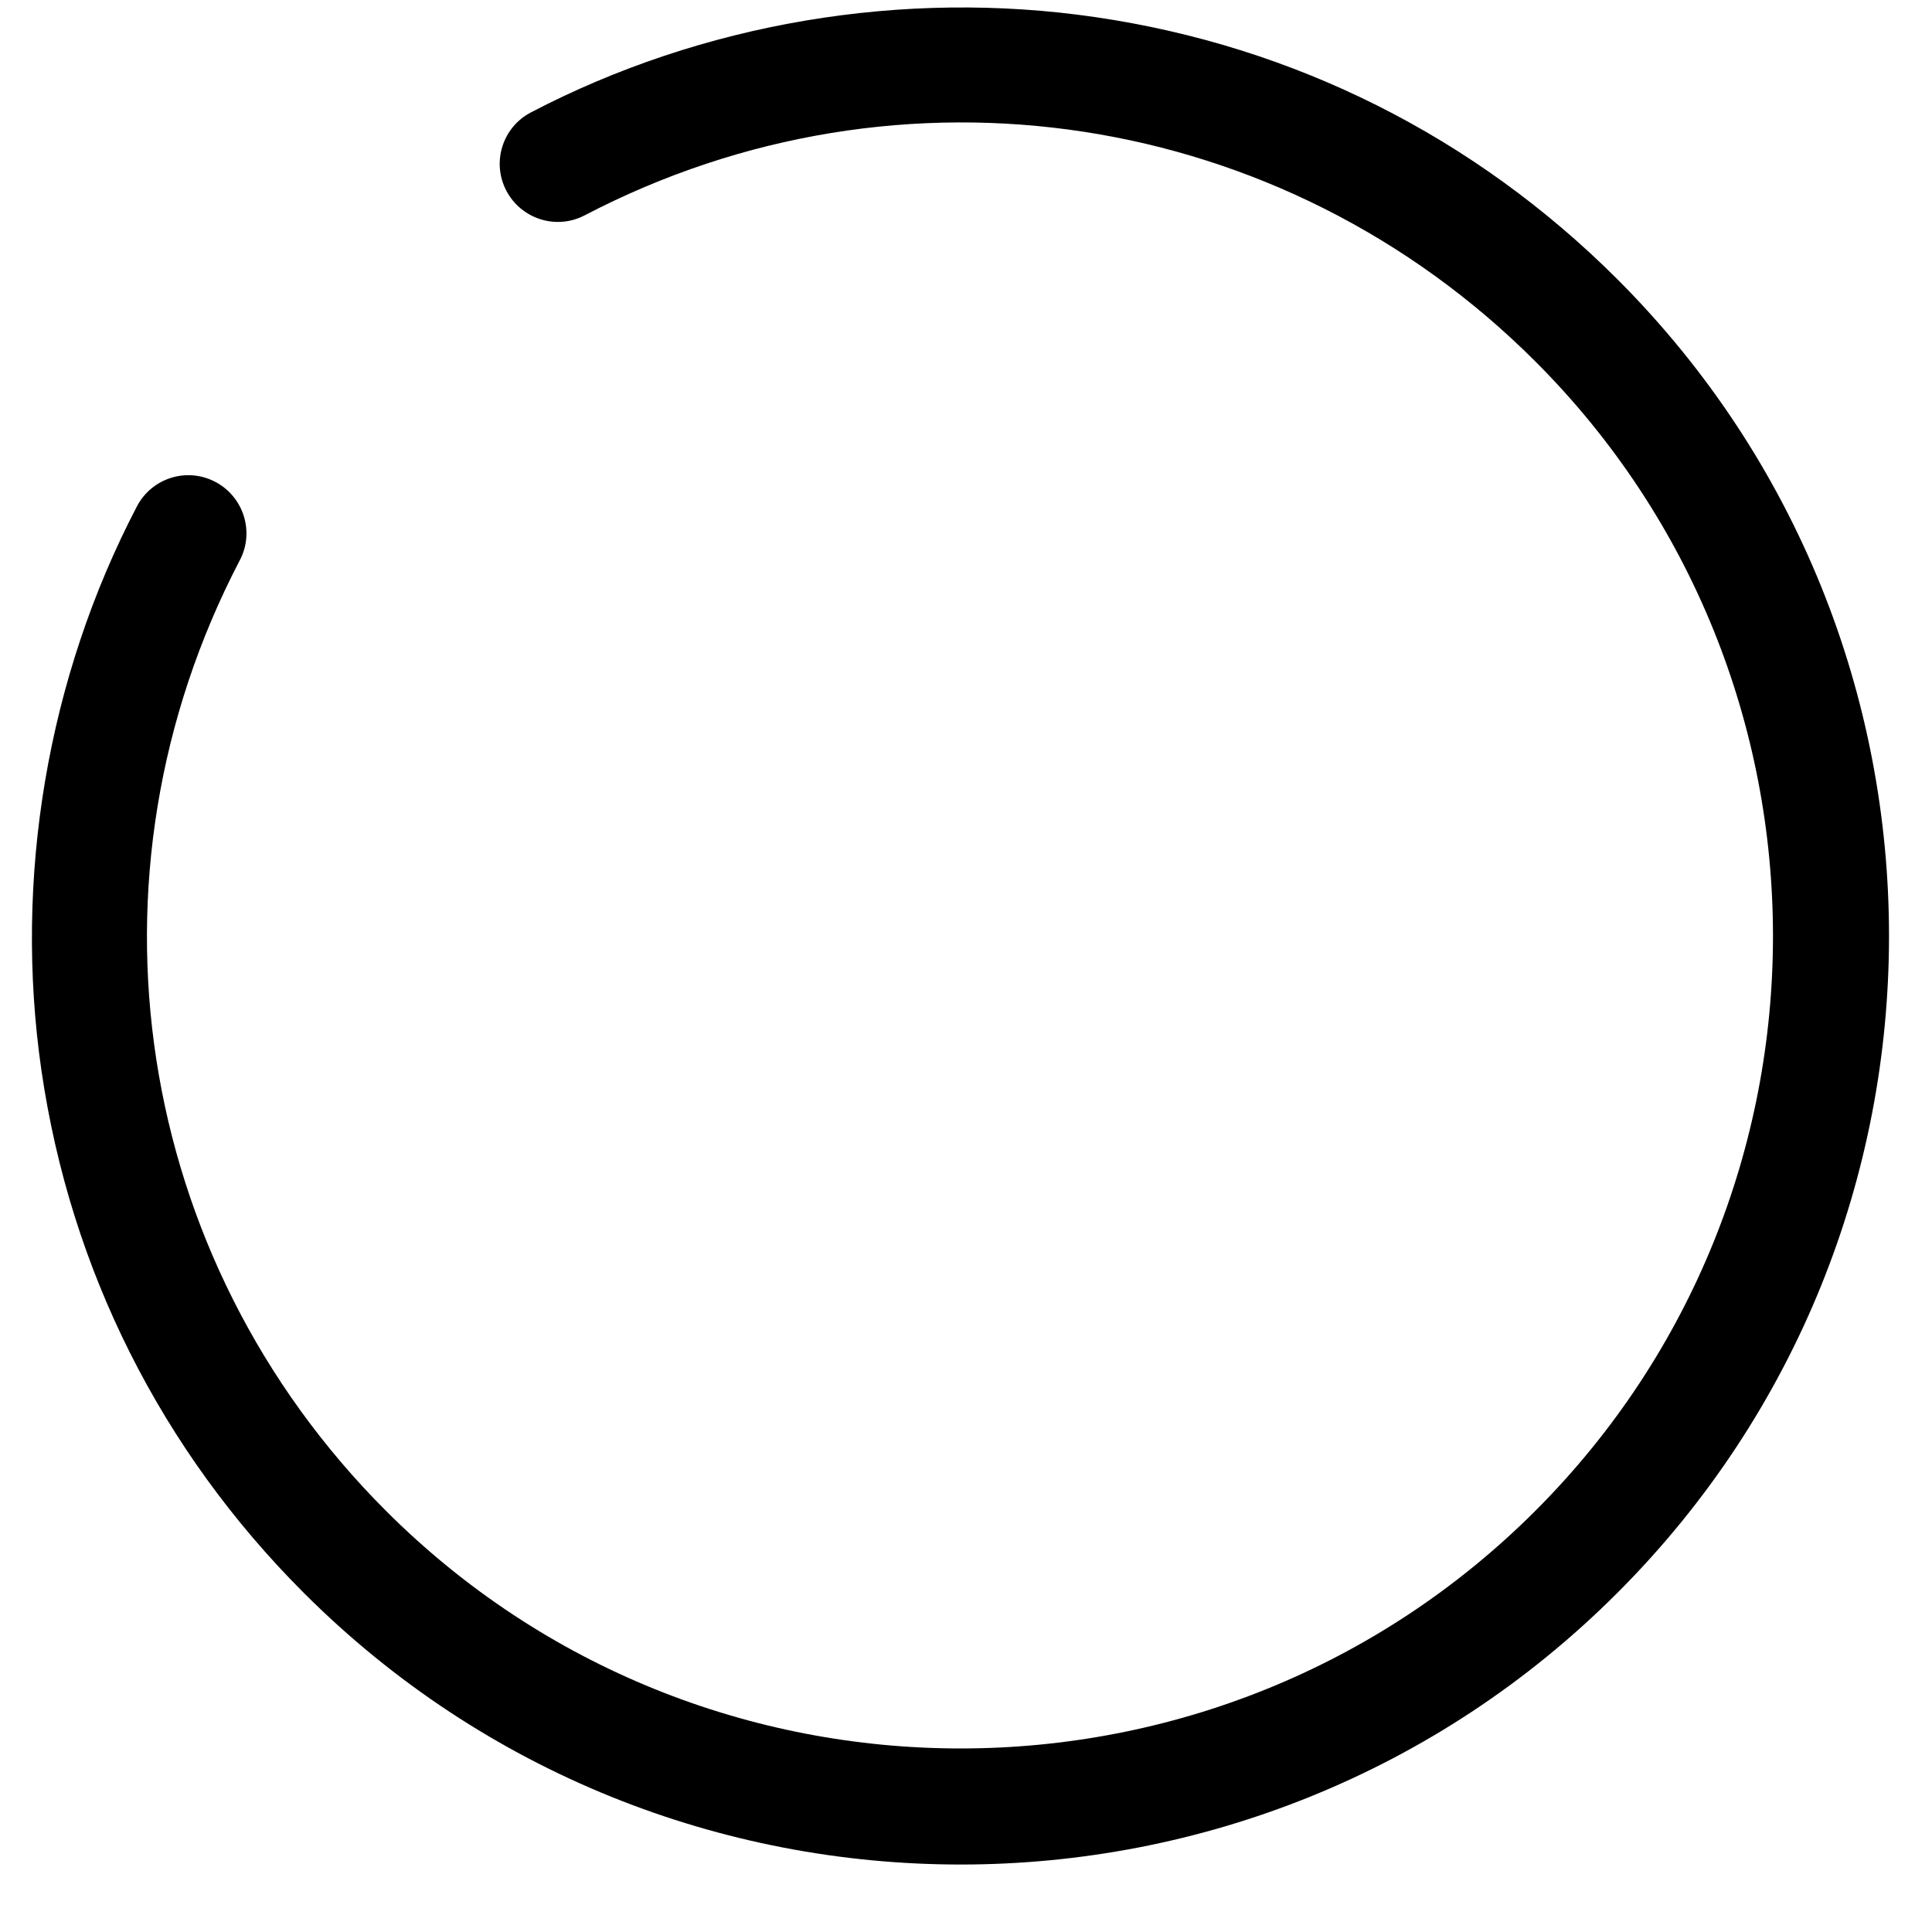 <svg width="13" height="13" viewBox="0 0 13 13" fill="none" xmlns="http://www.w3.org/2000/svg">
<path d="M10.883 1.879C9.923 0.92 8.708 0.31 7.369 0.115C6.075 -0.074 4.726 0.154 3.573 0.756C3.381 0.856 3.307 1.092 3.407 1.283C3.507 1.474 3.743 1.549 3.934 1.449C6.062 0.338 8.632 0.733 10.331 2.432C12.463 4.564 12.463 8.034 10.331 10.166C8.198 12.298 4.729 12.298 2.597 10.166C0.898 8.467 0.503 5.897 1.614 3.769C1.714 3.578 1.639 3.342 1.448 3.242C1.257 3.142 1.021 3.216 0.921 3.408C0.319 4.561 0.091 5.91 0.279 7.204C0.474 8.543 1.085 9.759 2.044 10.718C3.263 11.937 4.863 12.546 6.464 12.546C8.064 12.546 9.665 11.937 10.883 10.718C13.32 8.281 13.32 4.316 10.883 1.879Z" fill="black"/>
</svg>
